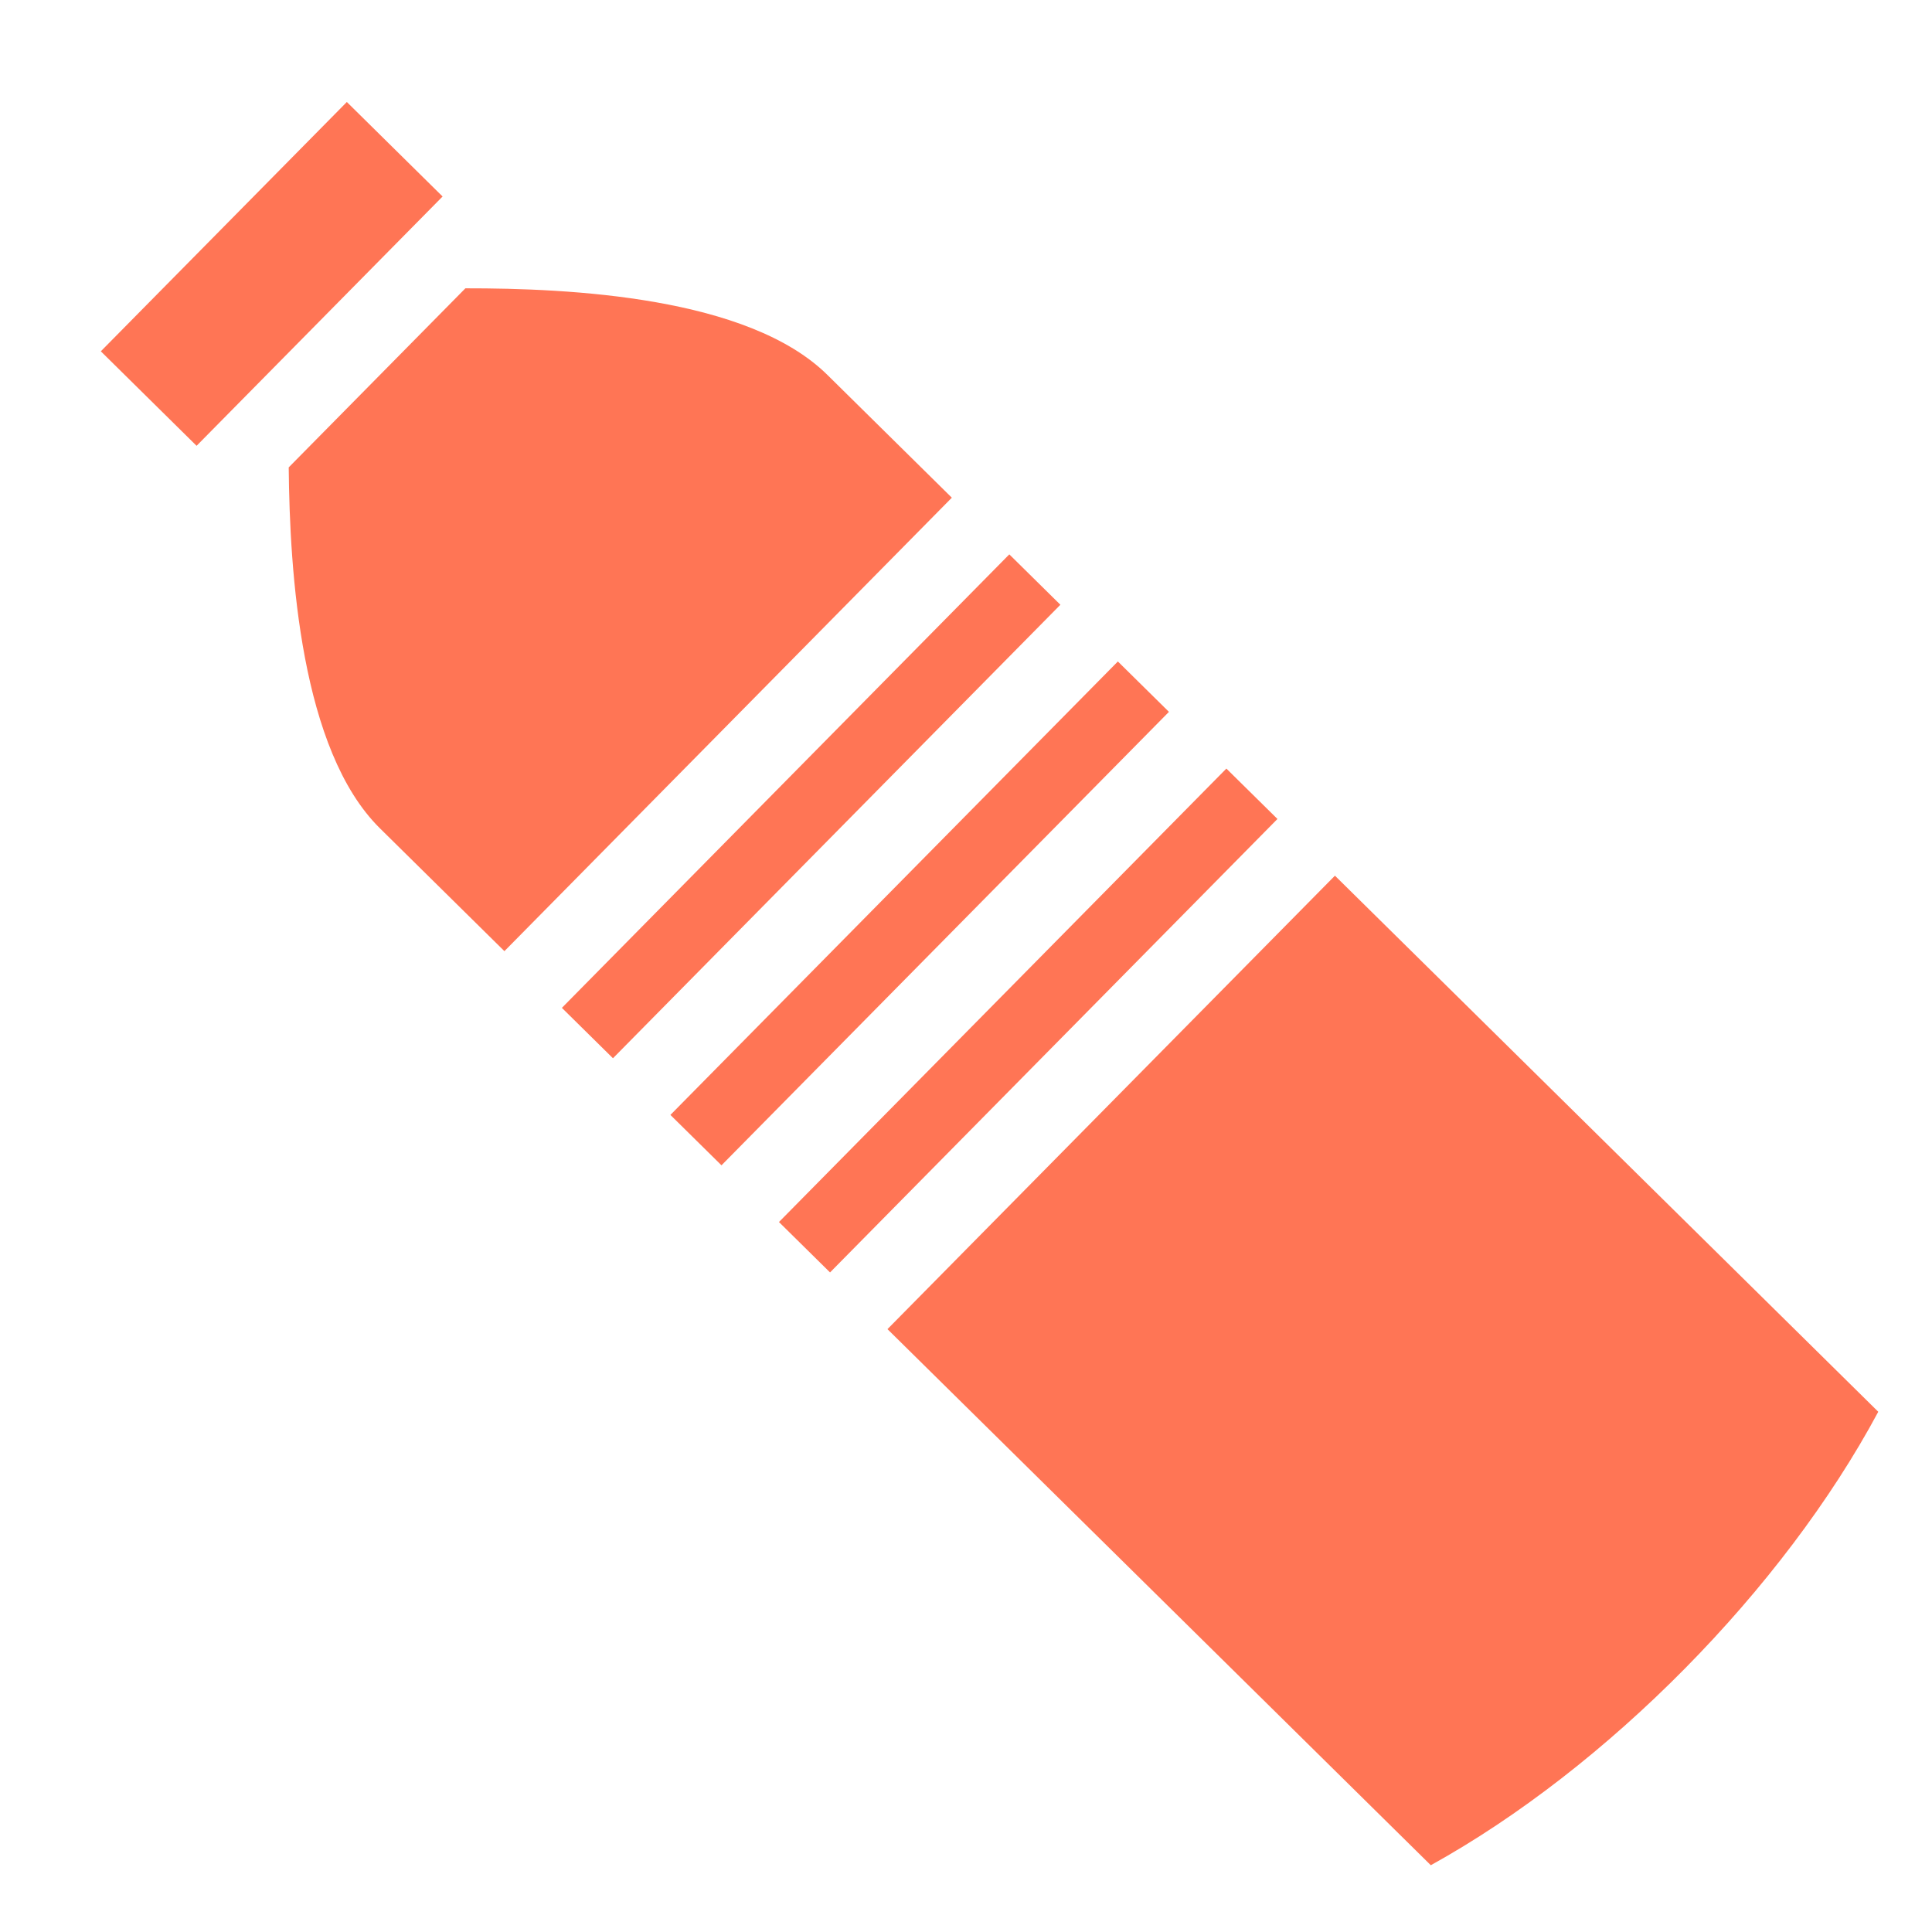 <svg width="48" height="48" viewBox="0 0 48 48" fill="none" xmlns="http://www.w3.org/2000/svg">
<path d="M8.617 2.534L10.996 4.882L4.884 11.076L2.505 8.728L8.617 2.534ZM11.563 7.163C14.161 7.16 18.588 7.372 20.555 9.313L23.648 12.365L12.532 23.631L9.439 20.579C7.472 18.638 7.197 14.218 7.173 11.612L11.563 7.163ZM25.076 13.773L26.345 15.025L15.229 26.292L13.96 25.04L25.076 13.773ZM27.773 16.434L29.042 17.686L17.925 28.952L16.656 27.7L27.773 16.434ZM30.469 19.095L31.738 20.347L20.622 31.613L19.353 30.361L30.469 19.095ZM33.166 21.756L46.665 35.075C44.303 39.483 39.928 43.917 35.548 46.341L22.049 33.022L33.166 21.756Z" fill="#FF7555"/>
</svg>
